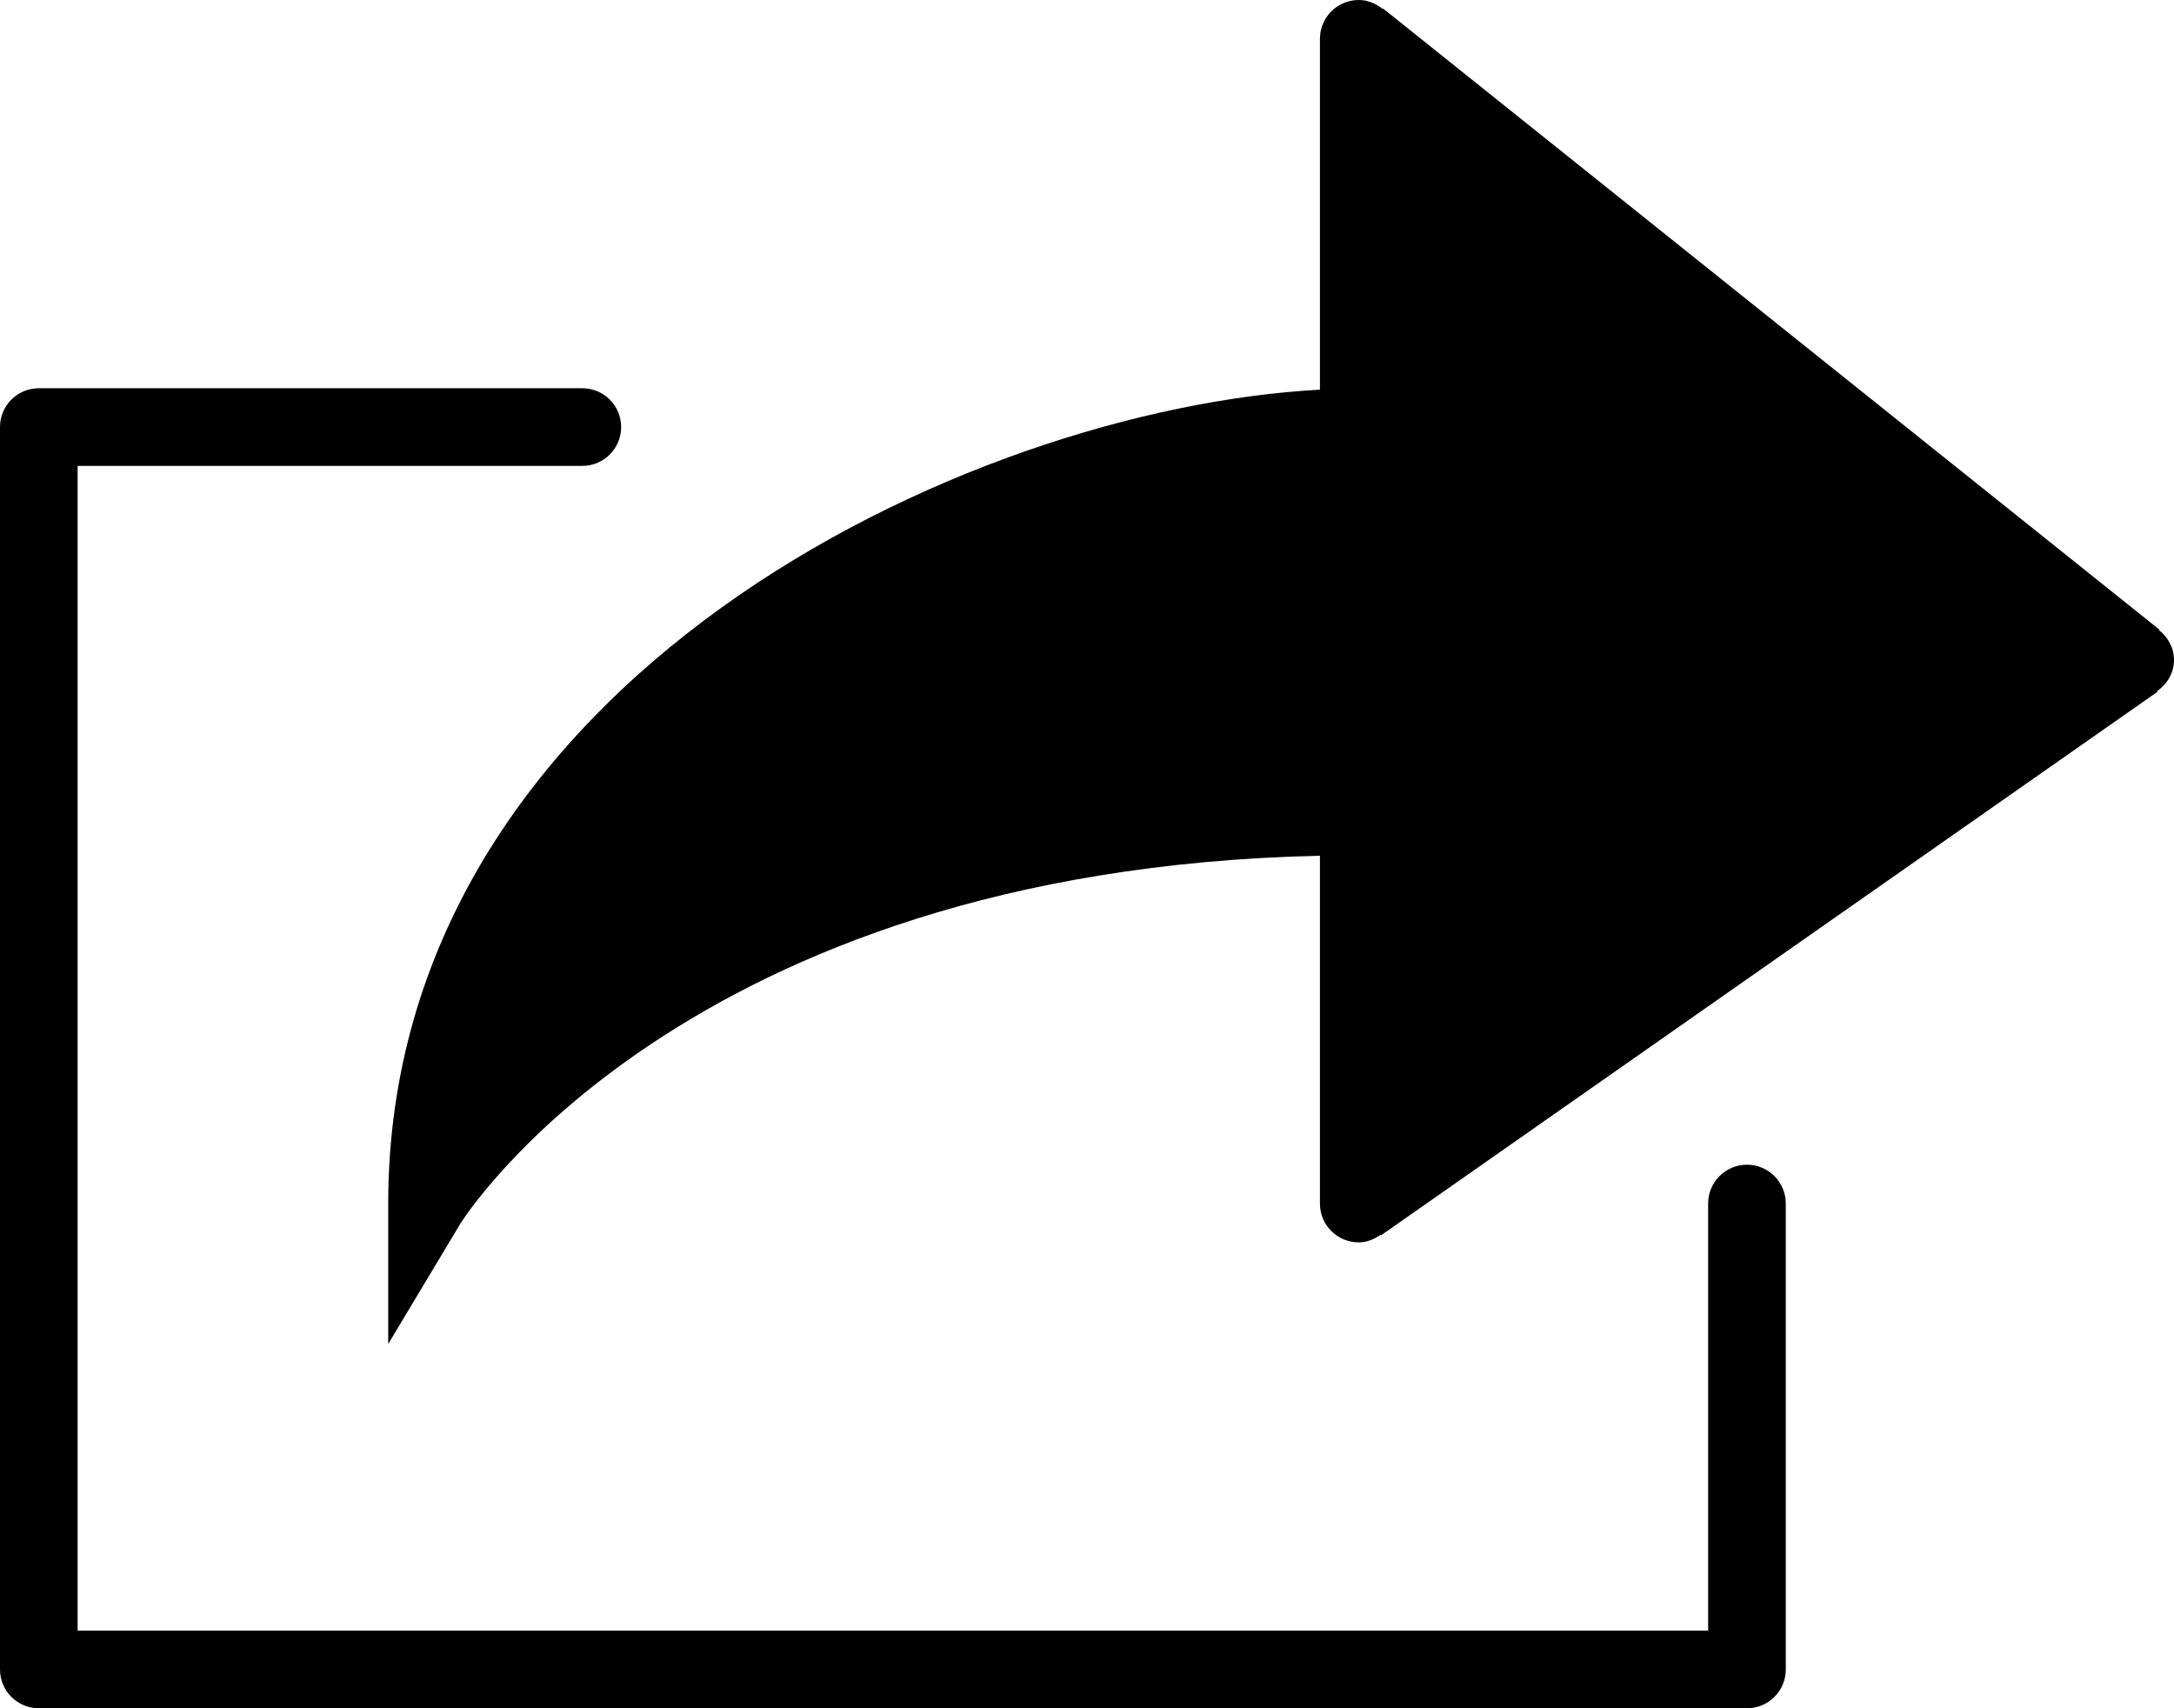 <?xml version="1.0" encoding="iso-8859-1"?>
<!-- Generator: Adobe Illustrator 16.0.4, SVG Export Plug-In . SVG Version: 6.00 Build 0)  -->
<!DOCTYPE svg PUBLIC "-//W3C//DTD SVG 1.1//EN" "http://www.w3.org/Graphics/SVG/1.1/DTD/svg11.dtd">
<svg version="1.1" id="Layer_1" xmlns="http://www.w3.org/2000/svg" xmlns:xlink="http://www.w3.org/1999/xlink" x="0px" y="0px"
	 width="56px" height="44px" viewBox="0 0 56 44" style="enable-background:new 0 0 56 44;" xml:space="preserve">
<g id="_x31_024-share-selected_x40_2x.png">
	<g>
		<path d="M45,30c-0.553,0-1,0.447-1,1v11H2V12h13c0.553,0,1-0.447,1-1s-0.447-1-1-1H1c-0.553,0-1,0.447-1,1v32c0,0.553,0.447,1,1,1
			h44c0.553,0,1-0.447,1-1V31C46,30.447,45.553,30,45,30z M56,17c0-0.316-0.156-0.586-0.385-0.77l0.01-0.012l-20-16l-0.01,0.013
			C35.444,0.094,35.236,0,35,0c-0.553,0-1,0.447-1,1v9.037c-9.11,0.488-24,7.492-24,20.971v3.609l1.857-3.096
			c0.056-0.094,5.703-9.115,22.143-9.48V31c0,0.553,0.447,1,1,1c0.214,0,0.4-0.082,0.563-0.195l0.01,0.015l20-14l-0.011-0.015
			C55.82,17.623,56,17.339,56,17z"/>
	</g>
</g>
<g>
</g>
<g>
</g>
<g>
</g>
<g>
</g>
<g>
</g>
<g>
</g>
<g>
</g>
<g>
</g>
<g>
</g>
<g>
</g>
<g>
</g>
<g>
</g>
<g>
</g>
<g>
</g>
<g>
</g>
</svg>
